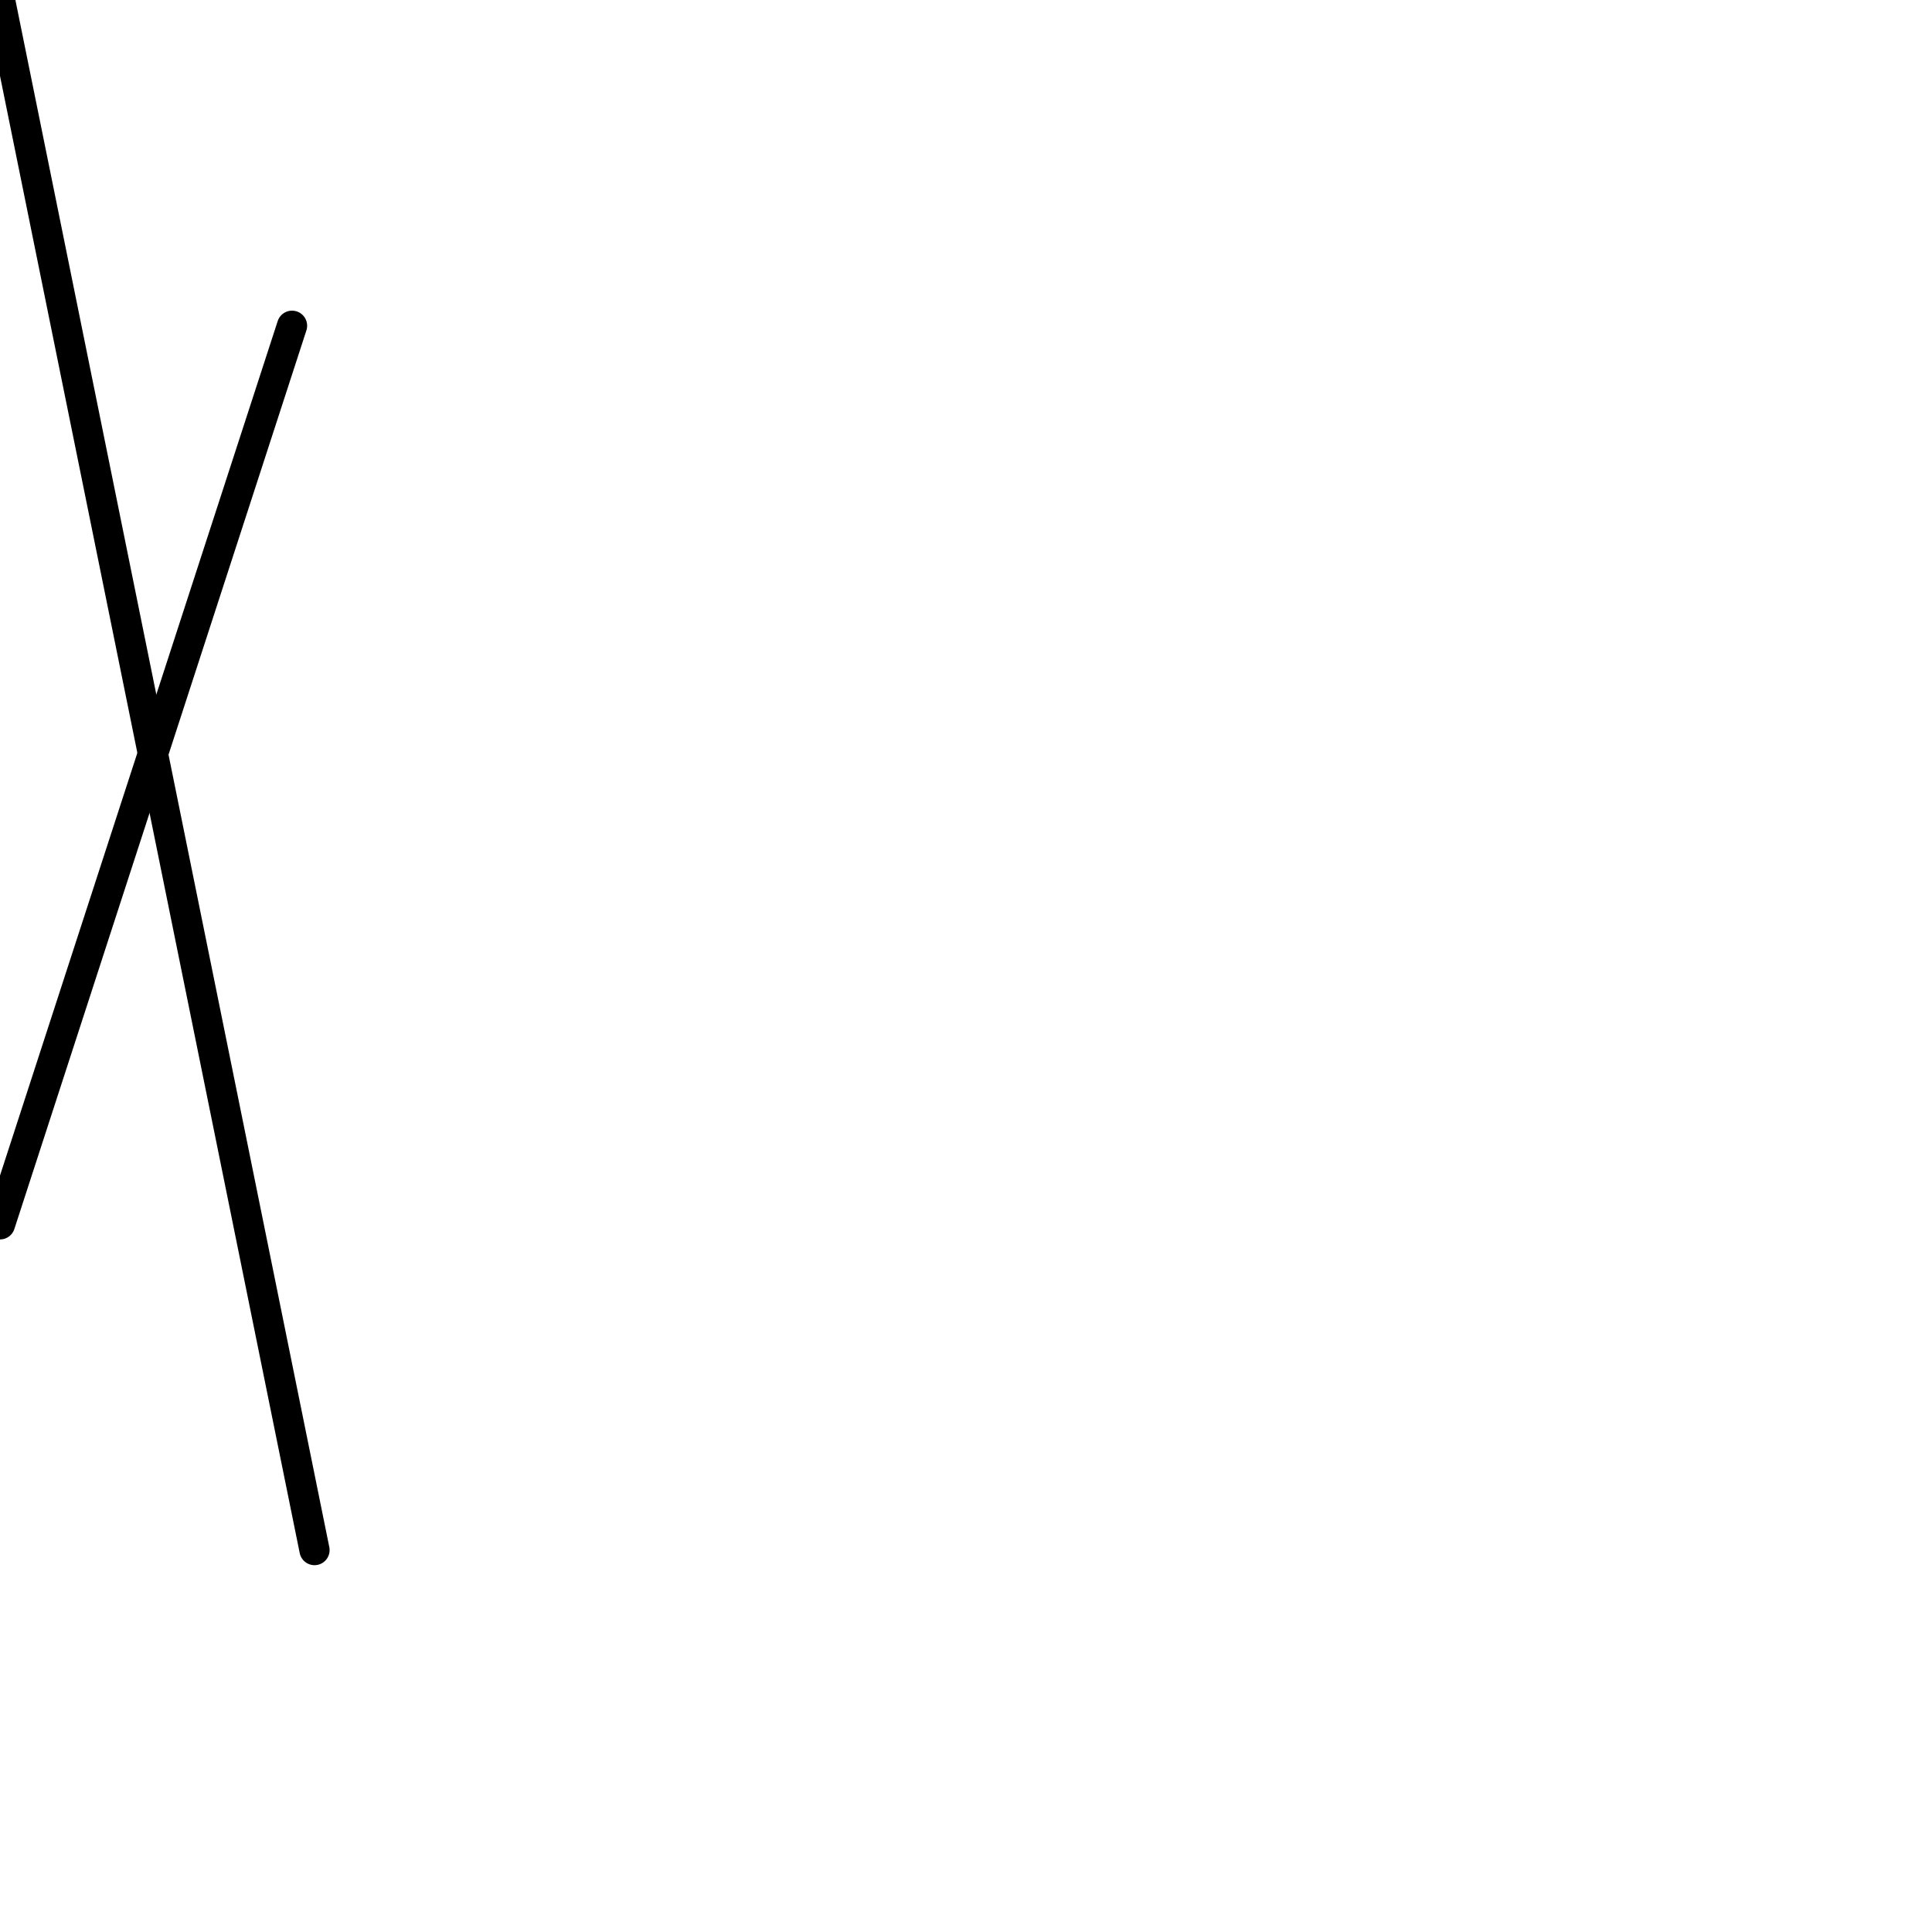 <?xml version="1.0" encoding="utf-8" ?>
<svg baseProfile="full" height="256" version="1.1" width="256" xmlns="http://www.w3.org/2000/svg" xmlns:ev="http://www.w3.org/2001/xml-events" xmlns:xlink="http://www.w3.org/1999/xlink"><defs /><polyline fill="none" points="0.0,0.0 41.674,205.395" stroke="black" stroke-linecap="round" stroke-width="4" /><polyline fill="none" points="0.0,162.233 38.698,43.163" stroke="black" stroke-linecap="round" stroke-width="4" /></svg>